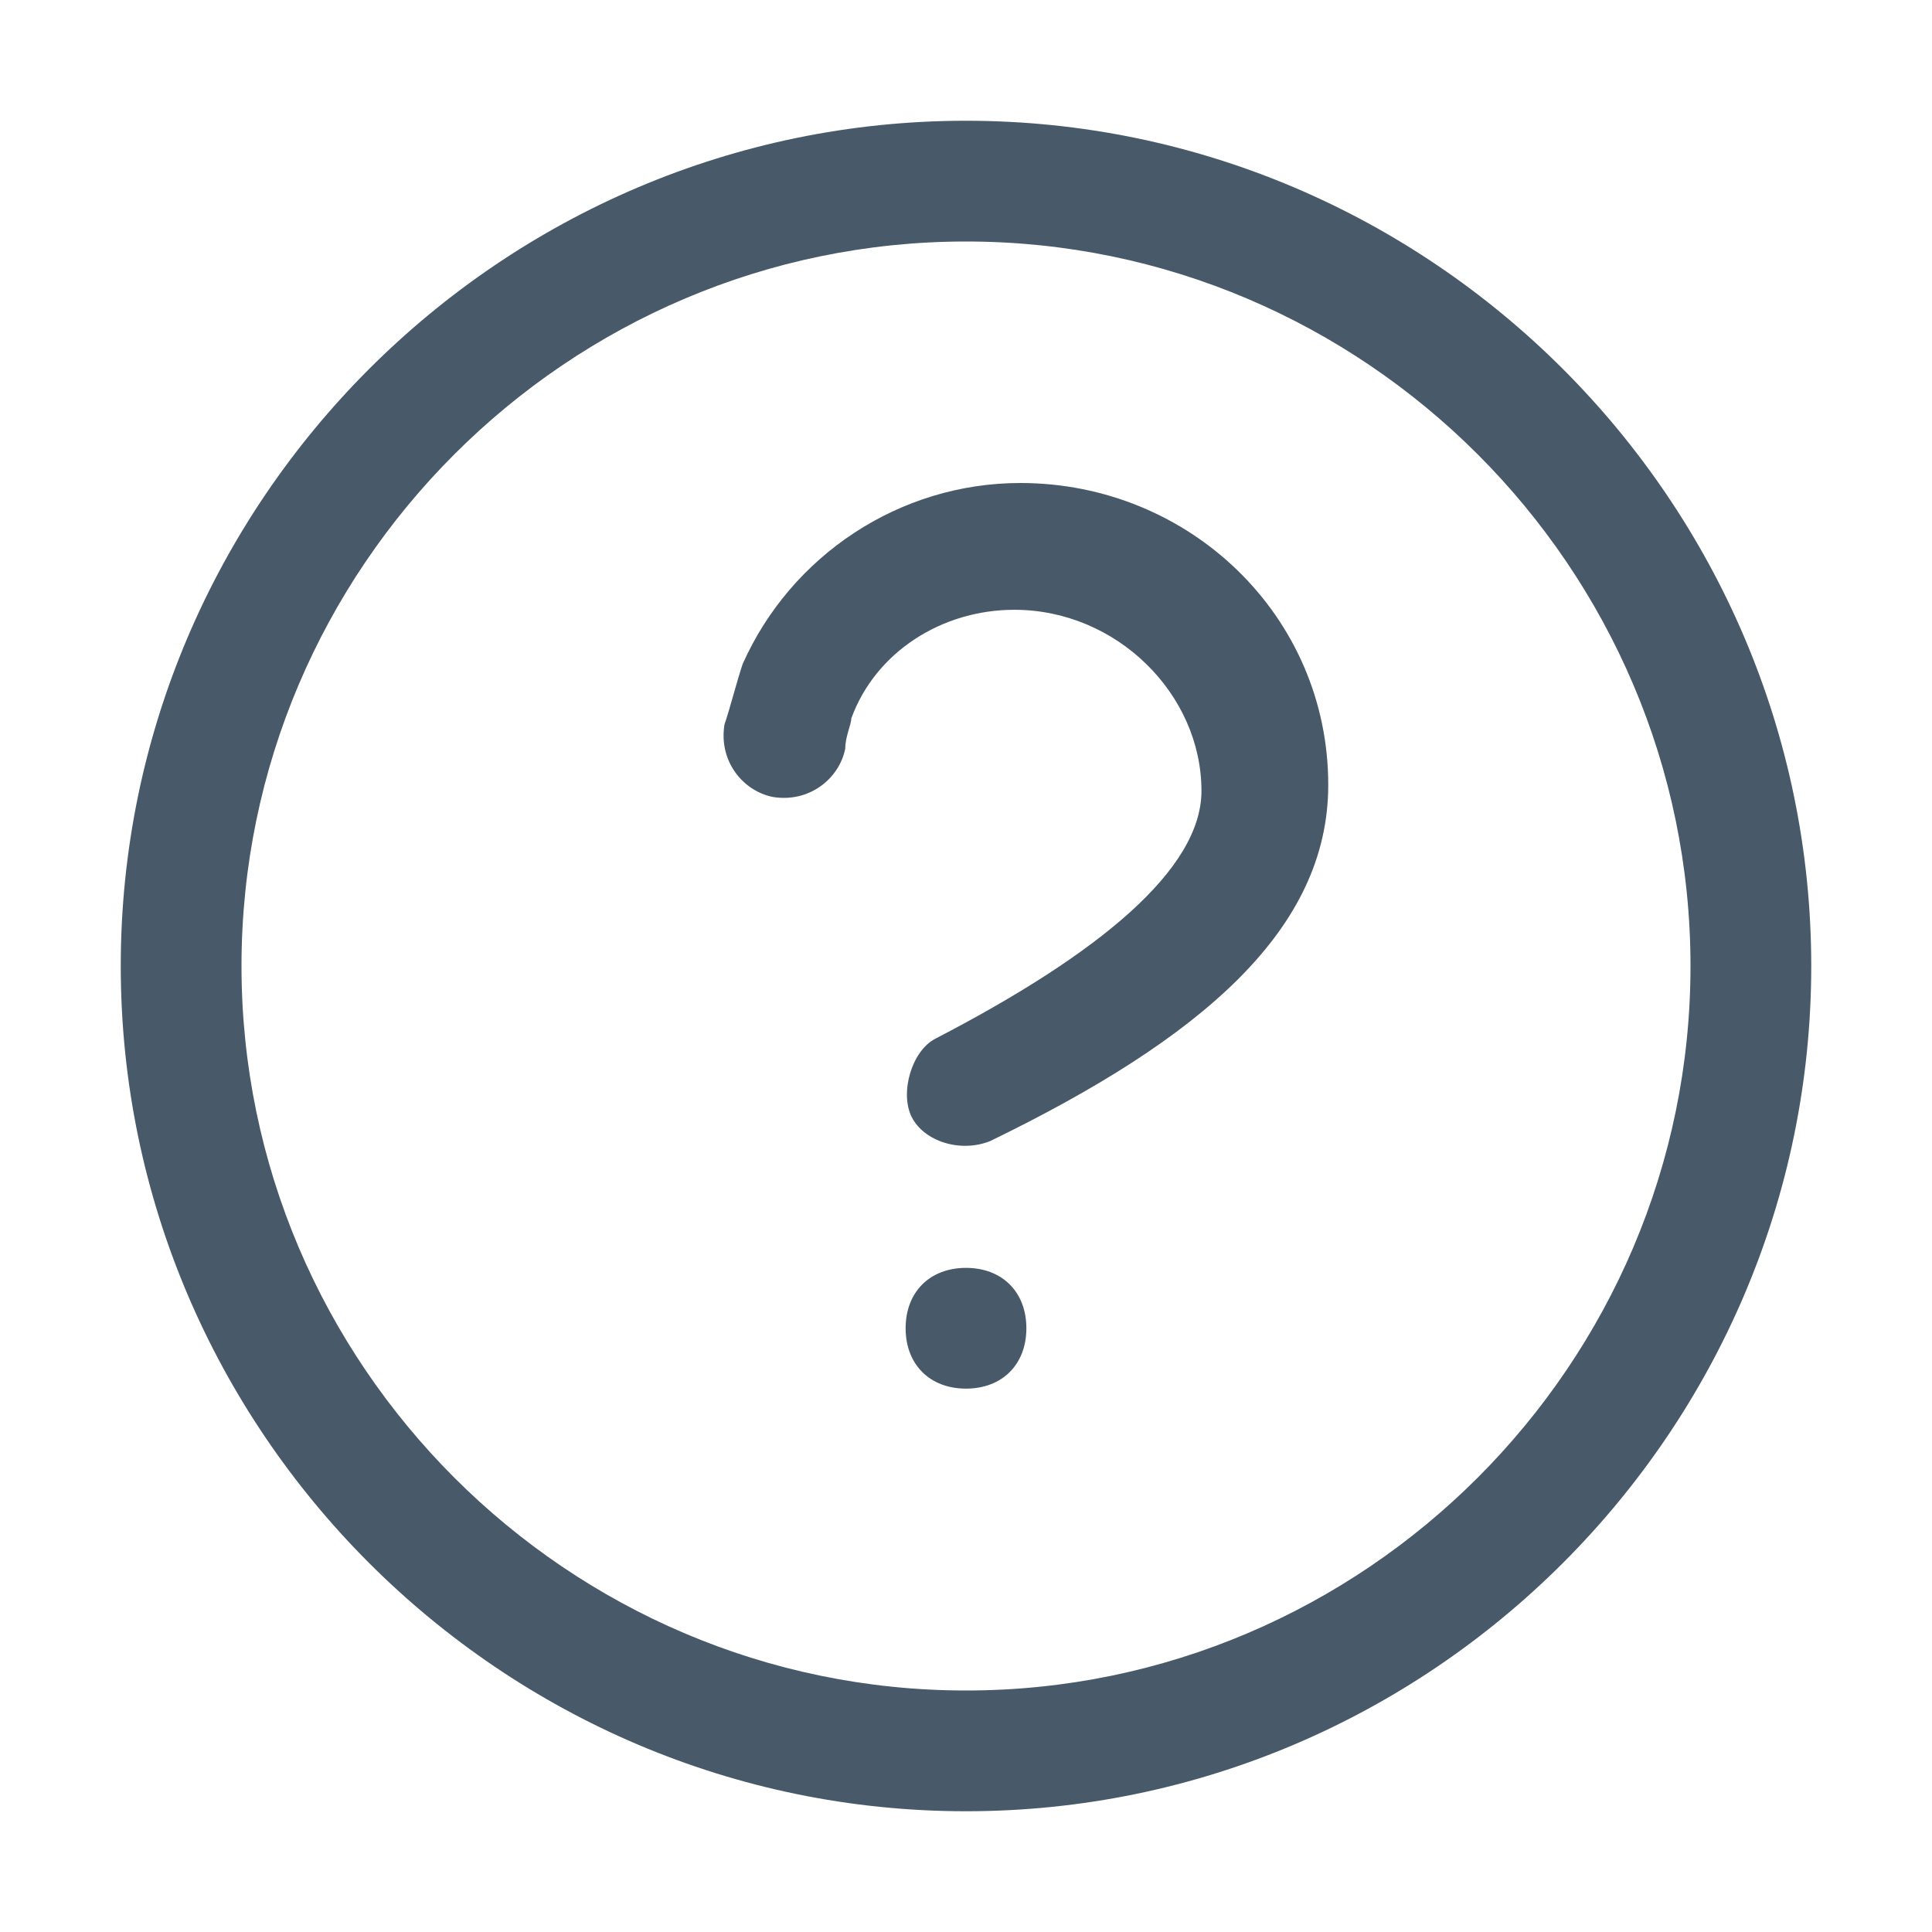 <?xml version="1.0" standalone="no"?><!DOCTYPE svg PUBLIC "-//W3C//DTD SVG 1.1//EN" "http://www.w3.org/Graphics/SVG/1.1/DTD/svg11.dtd"><svg t="1513127892818" class="icon" style="" viewBox="0 0 1024 1024" version="1.1" xmlns="http://www.w3.org/2000/svg" p-id="2267" xmlns:xlink="http://www.w3.org/1999/xlink" width="64" height="64"><defs><style type="text/css"></style></defs><path d="M512 960C265.6 960 64 758.4 64 512S265.6 64 512 64s448 201.6 448 448-201.6 448-448 448z m0-64c211.2 0 384-172.8 384-384S723.2 128 512 128 128 300.8 128 512s172.8 384 384 384z m0-160c-19.2 0-32-12.8-32-32s12.8-32 32-32 32 12.8 32 32-12.8 32-32 32z m12.8-131.2c-16 6.4-35.2 0-41.6-12.8s0-35.2 12.8-41.6c86.4-44.8 140.8-89.6 140.8-131.2 0-51.2-44.8-96-99.2-96-38.4 0-73.6 22.4-86.4 57.6 0 3.2-3.2 9.6-3.2 16-3.2 16-19.2 28.8-38.4 25.6-16-3.2-28.8-19.2-25.6-38.4 3.2-9.6 6.4-22.4 9.6-32 25.6-57.6 83.2-96 147.2-96 89.6 0 163.2 70.4 163.2 160 0 76.8-67.2 134.4-179.2 188.8z" p-id="2268" fill="#485a6a"></path></svg>